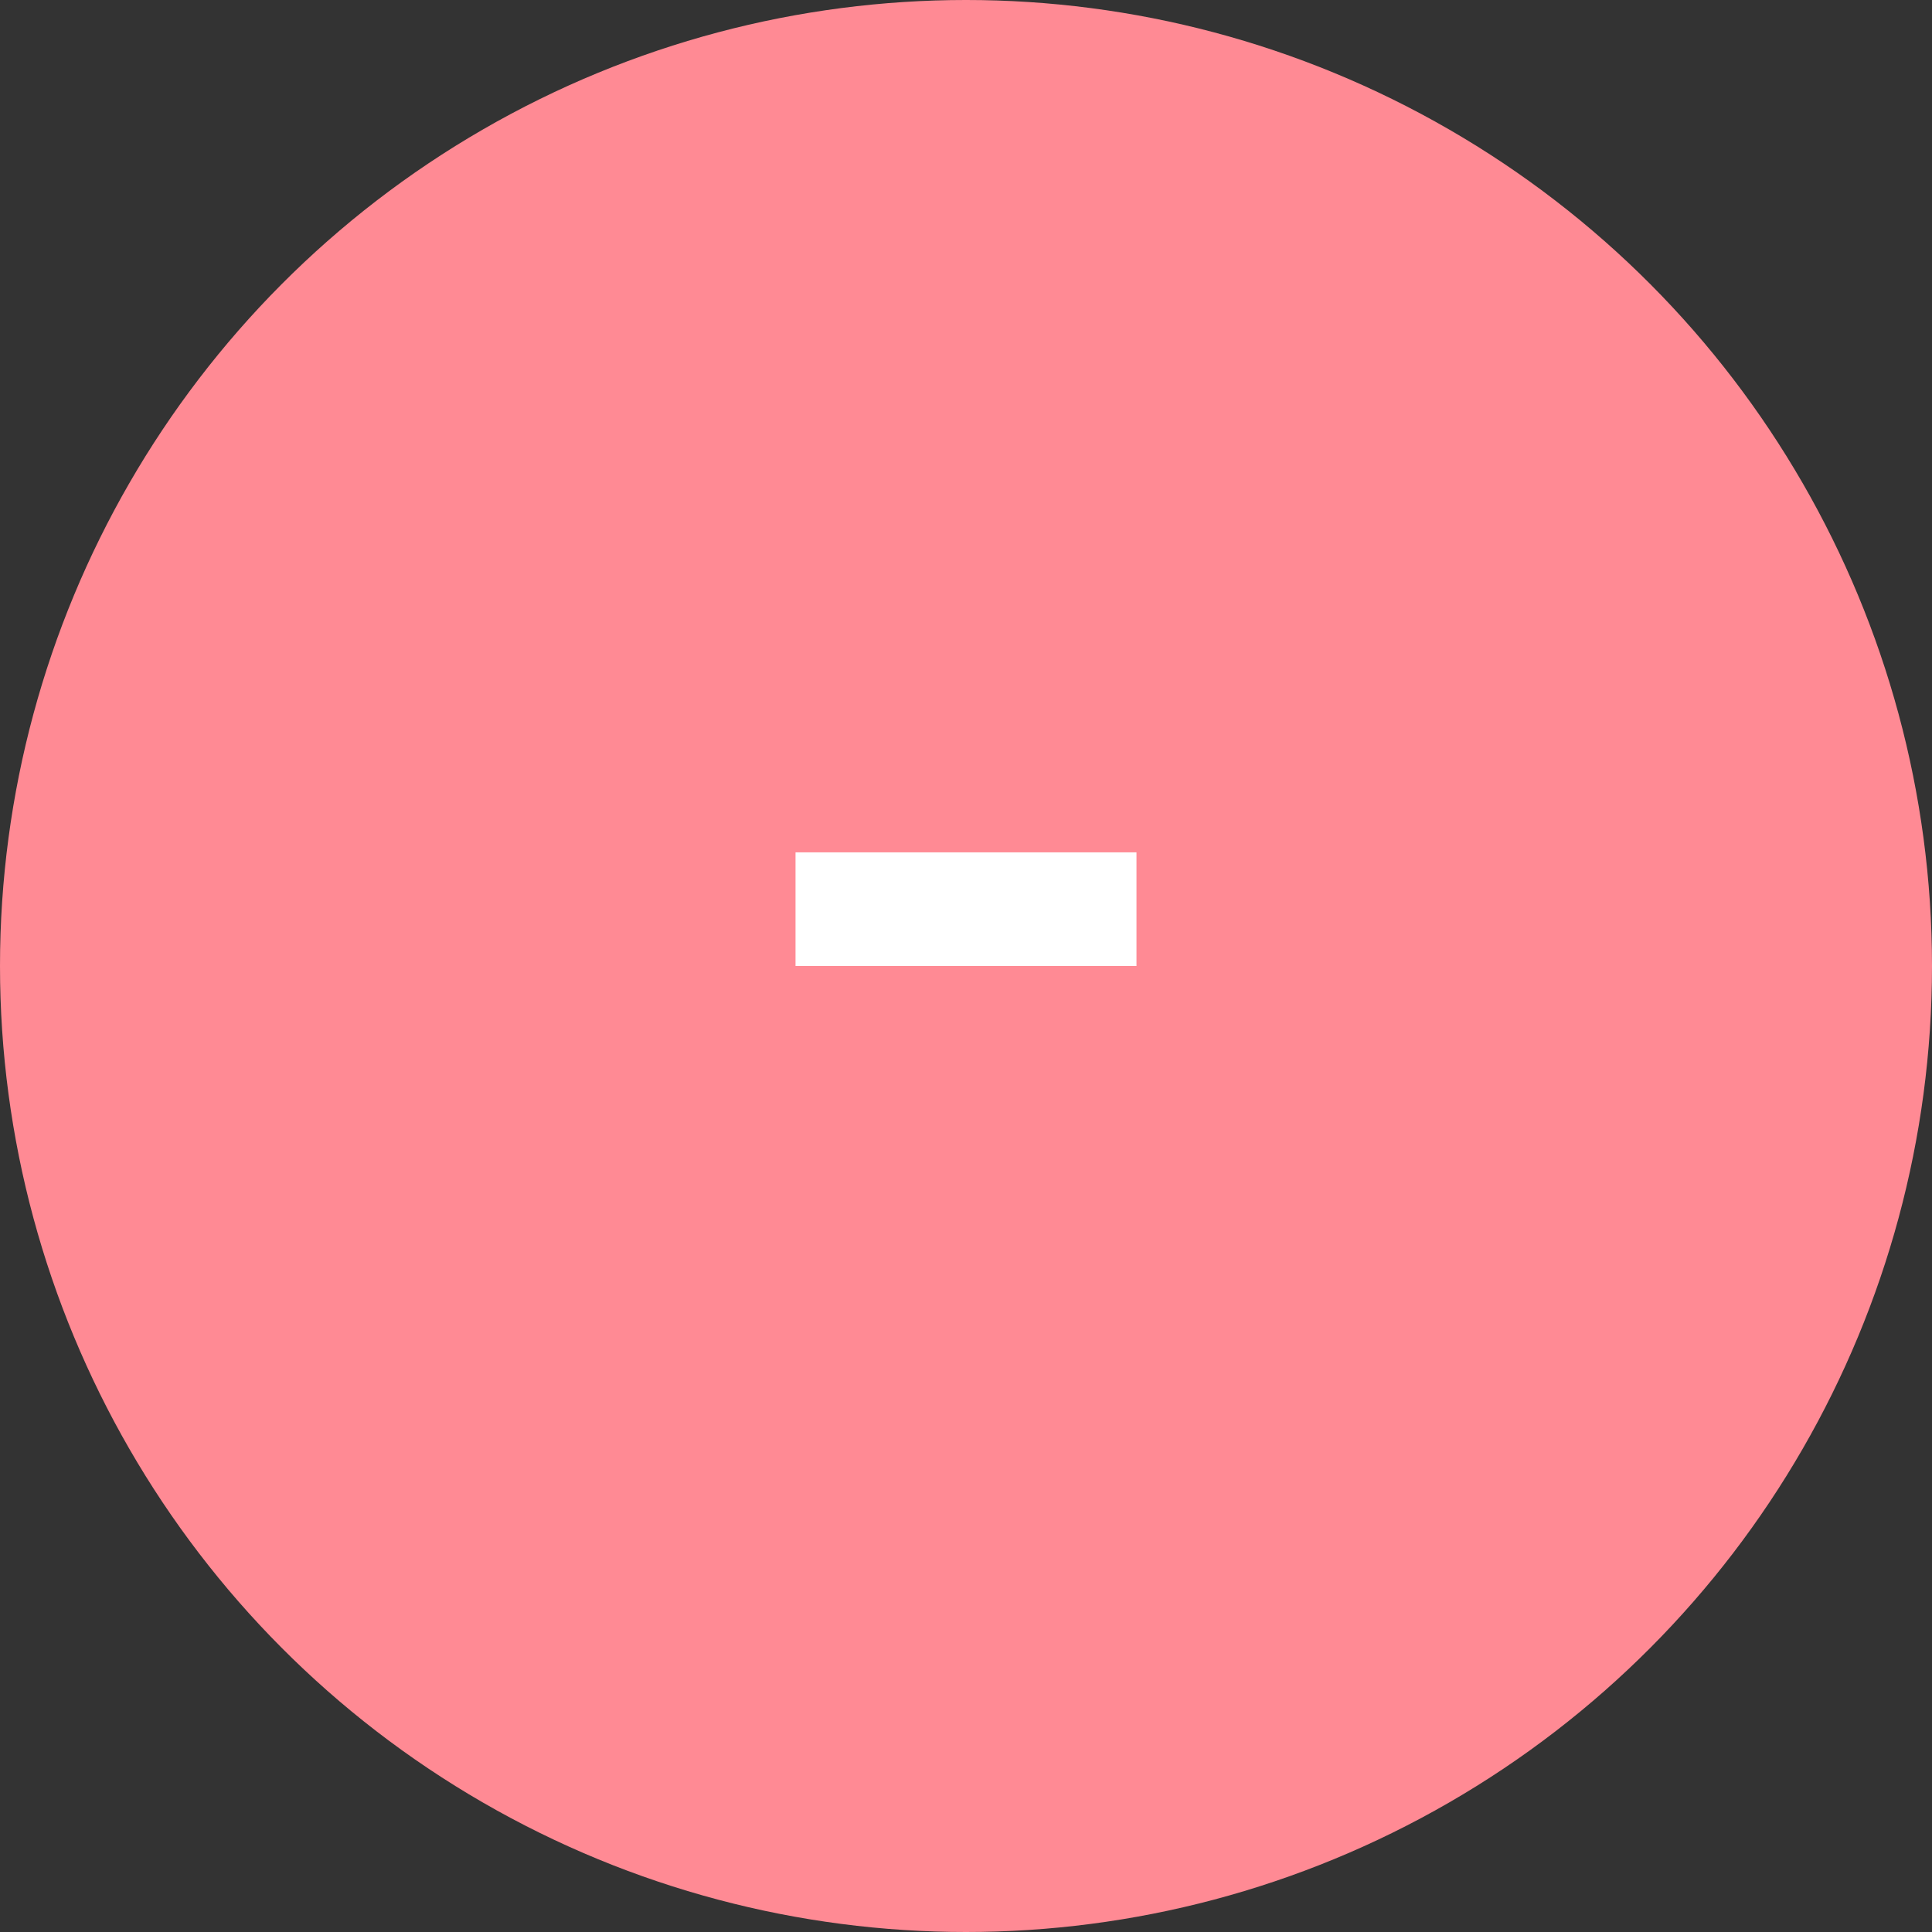 <svg xmlns="http://www.w3.org/2000/svg" width="34" height="34" viewBox="0 0 34 34" fill="none">
  <rect x="0" y="0" width="34" height="34" fill="#333333" stroke="none"/>
  <circle cx="17" cy="17" r="17" fill="#FF8A94"/>
  <line x1="14" y1="16" x2="20" y2="16" stroke="white" stroke-width="2"/>
</svg>
